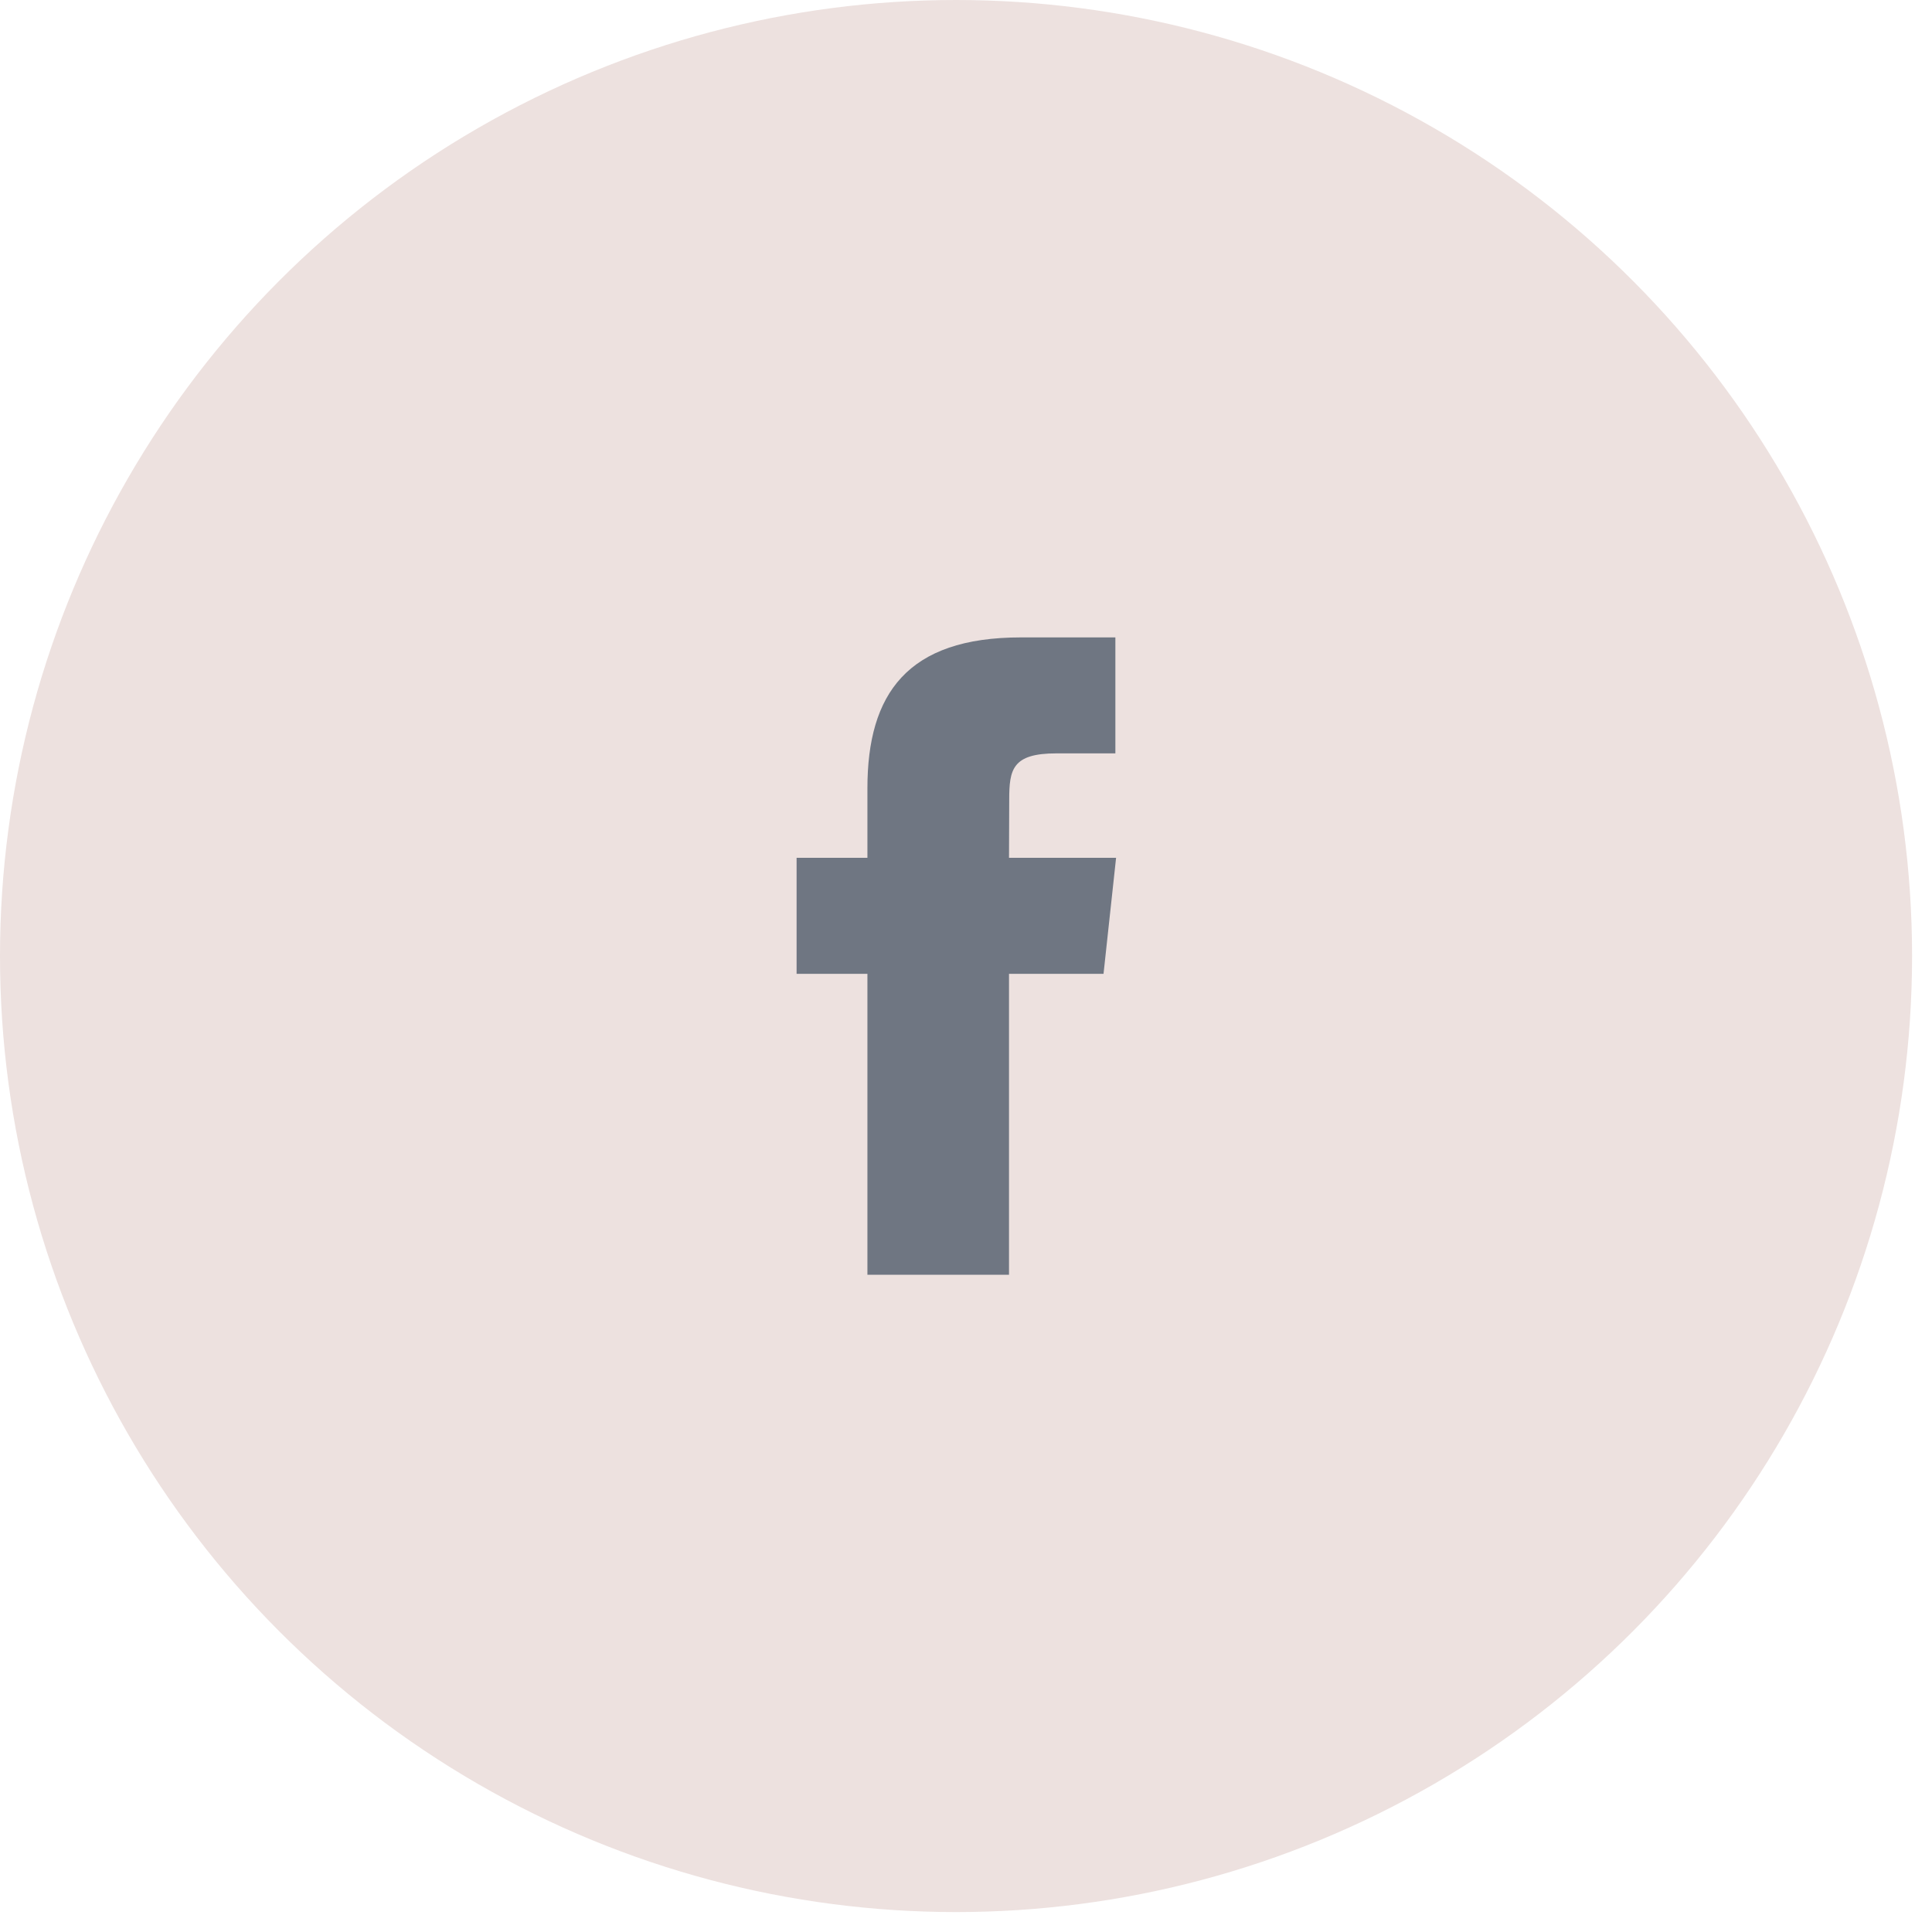 <svg width="38" height="38" viewBox="0 0 38 38" fill="none" xmlns="http://www.w3.org/2000/svg">
<circle cx="18.804" cy="18.804" r="18.804" fill="#EDE1DF"/>
<path fill-rule="evenodd" clip-rule="evenodd" d="M19.846 25.073H17.061V19.154H15.668V16.872H17.061V15.504C17.061 13.644 17.847 12.537 20.079 12.537H21.938V14.818H20.777C19.908 14.818 19.85 15.137 19.85 15.732L19.846 16.872H21.952L21.705 19.154H19.846V25.073Z" fill="#6F7682"/>
</svg>
